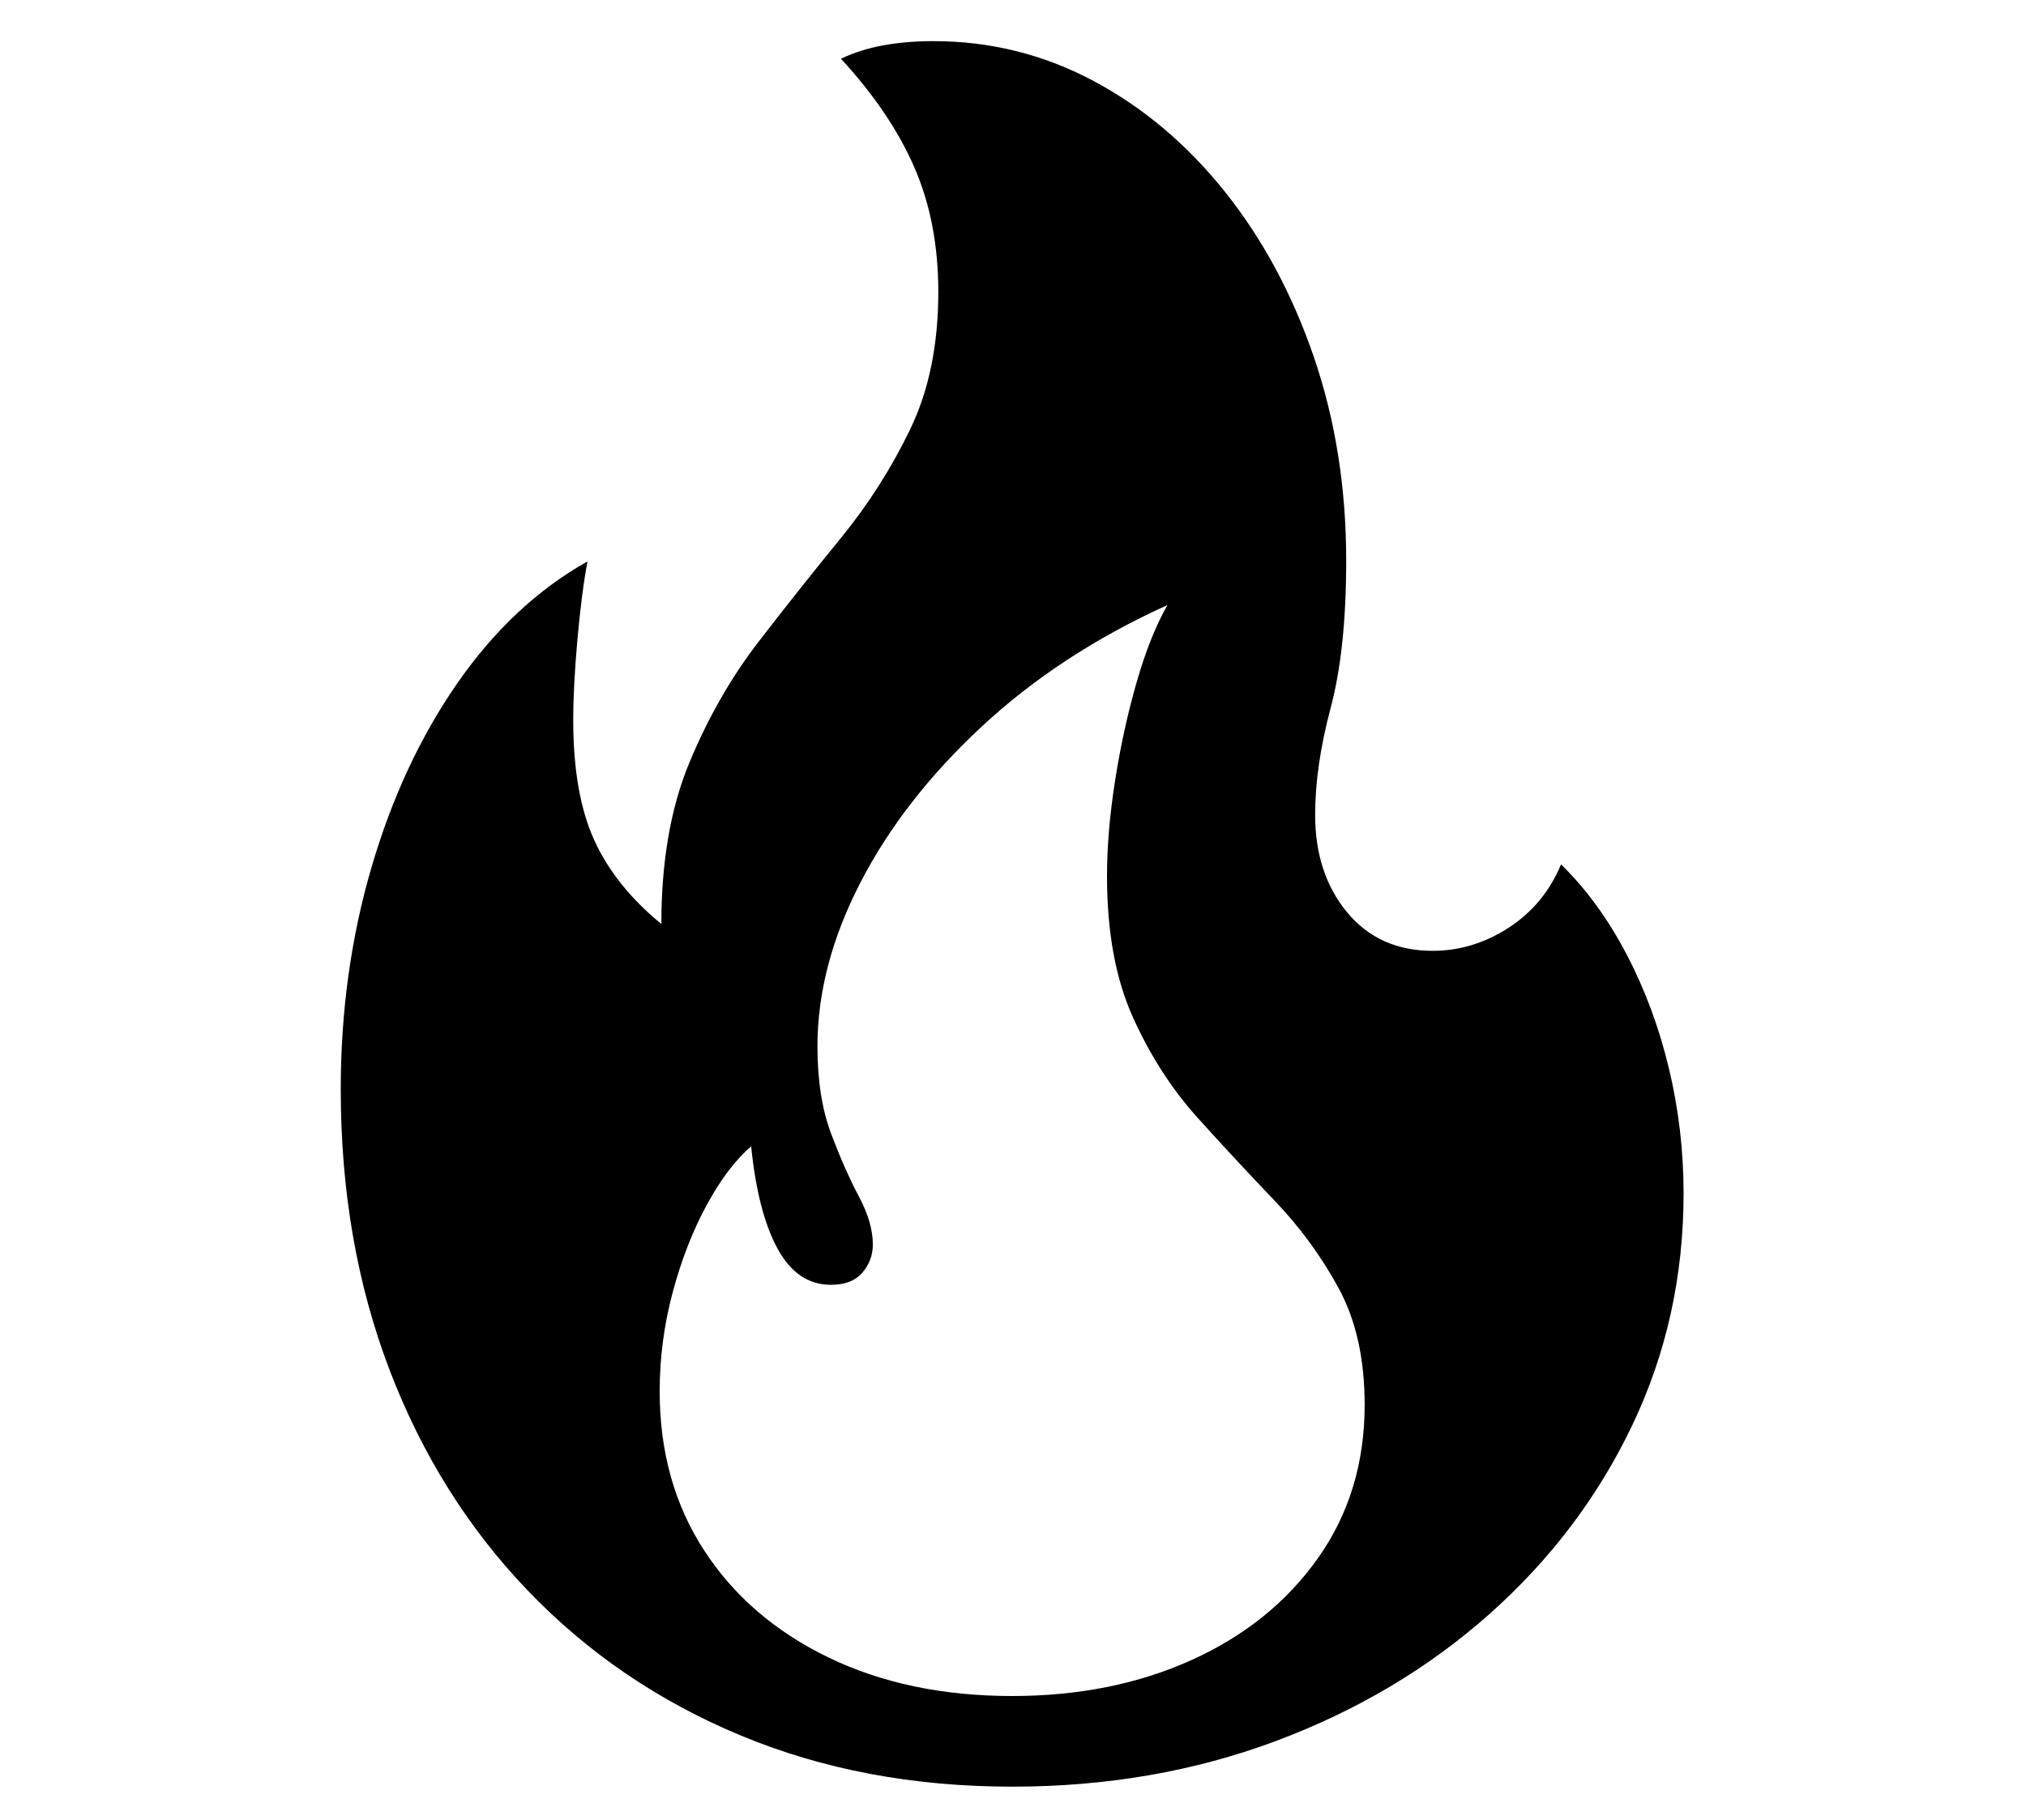 <?xml version="1.0" standalone="no"?>
<!DOCTYPE svg PUBLIC "-//W3C//DTD SVG 1.1//EN" "http://www.w3.org/Graphics/SVG/1.1/DTD/svg11.dtd">
<svg xmlns="http://www.w3.org/2000/svg" xmlns:xlink="http://www.w3.org/1999/xlink" version="1.1"
   viewBox="94 -151 2414 2169">
   <path fill="currentColor"
      d="M1300 1978q-177 0 -323.5 -61t-253.5 -172.5t-165 -263.5t-58 -334q0 -139 36.5 -264t102.5 -220t155 -145q-7 37 -12 93t-5 96q0 88 25 143t80 100q0 -112 33.5 -192.5t82.5 -144t98 -123.5t82.5 -129.5t33.5 -163.5q0 -83 -28.5 -148.5t-87.5 -129.5q23 -11 50.5 -16
t59.5 -5q102 0 191 47.5t156.5 132t106 197t38.5 242.5q0 106 -18.5 175.5t-18.5 127.5q0 70 38 116t102 46q48 0 90.5 -27.5t62.5 -75.5q45 44 78 107t50.5 136t17.5 149q0 148 -61 276t-170 225t-254.5 151.5t-314.5 54.5zM1300 1870q119 0 214 -43t150.5 -121.5
t55.5 -182.5q0 -82 -31 -139t-76.5 -104.5t-91.5 -98.5t-77 -119.5t-31 -168.5q0 -52 9.5 -113t25.5 -117t37 -93q-128 58 -221.5 145t-144.5 186t-51 195q0 61 16.5 104.5t33 74.5t16.5 57q0 19 -12.5 33.5t-37.5 14.5q-40 0 -63.5 -43t-31.5 -122q-28 24 -53 70t-40.5 104
t-15.5 118q0 108 53 189.5t148 127.5t219 46z" />
</svg>